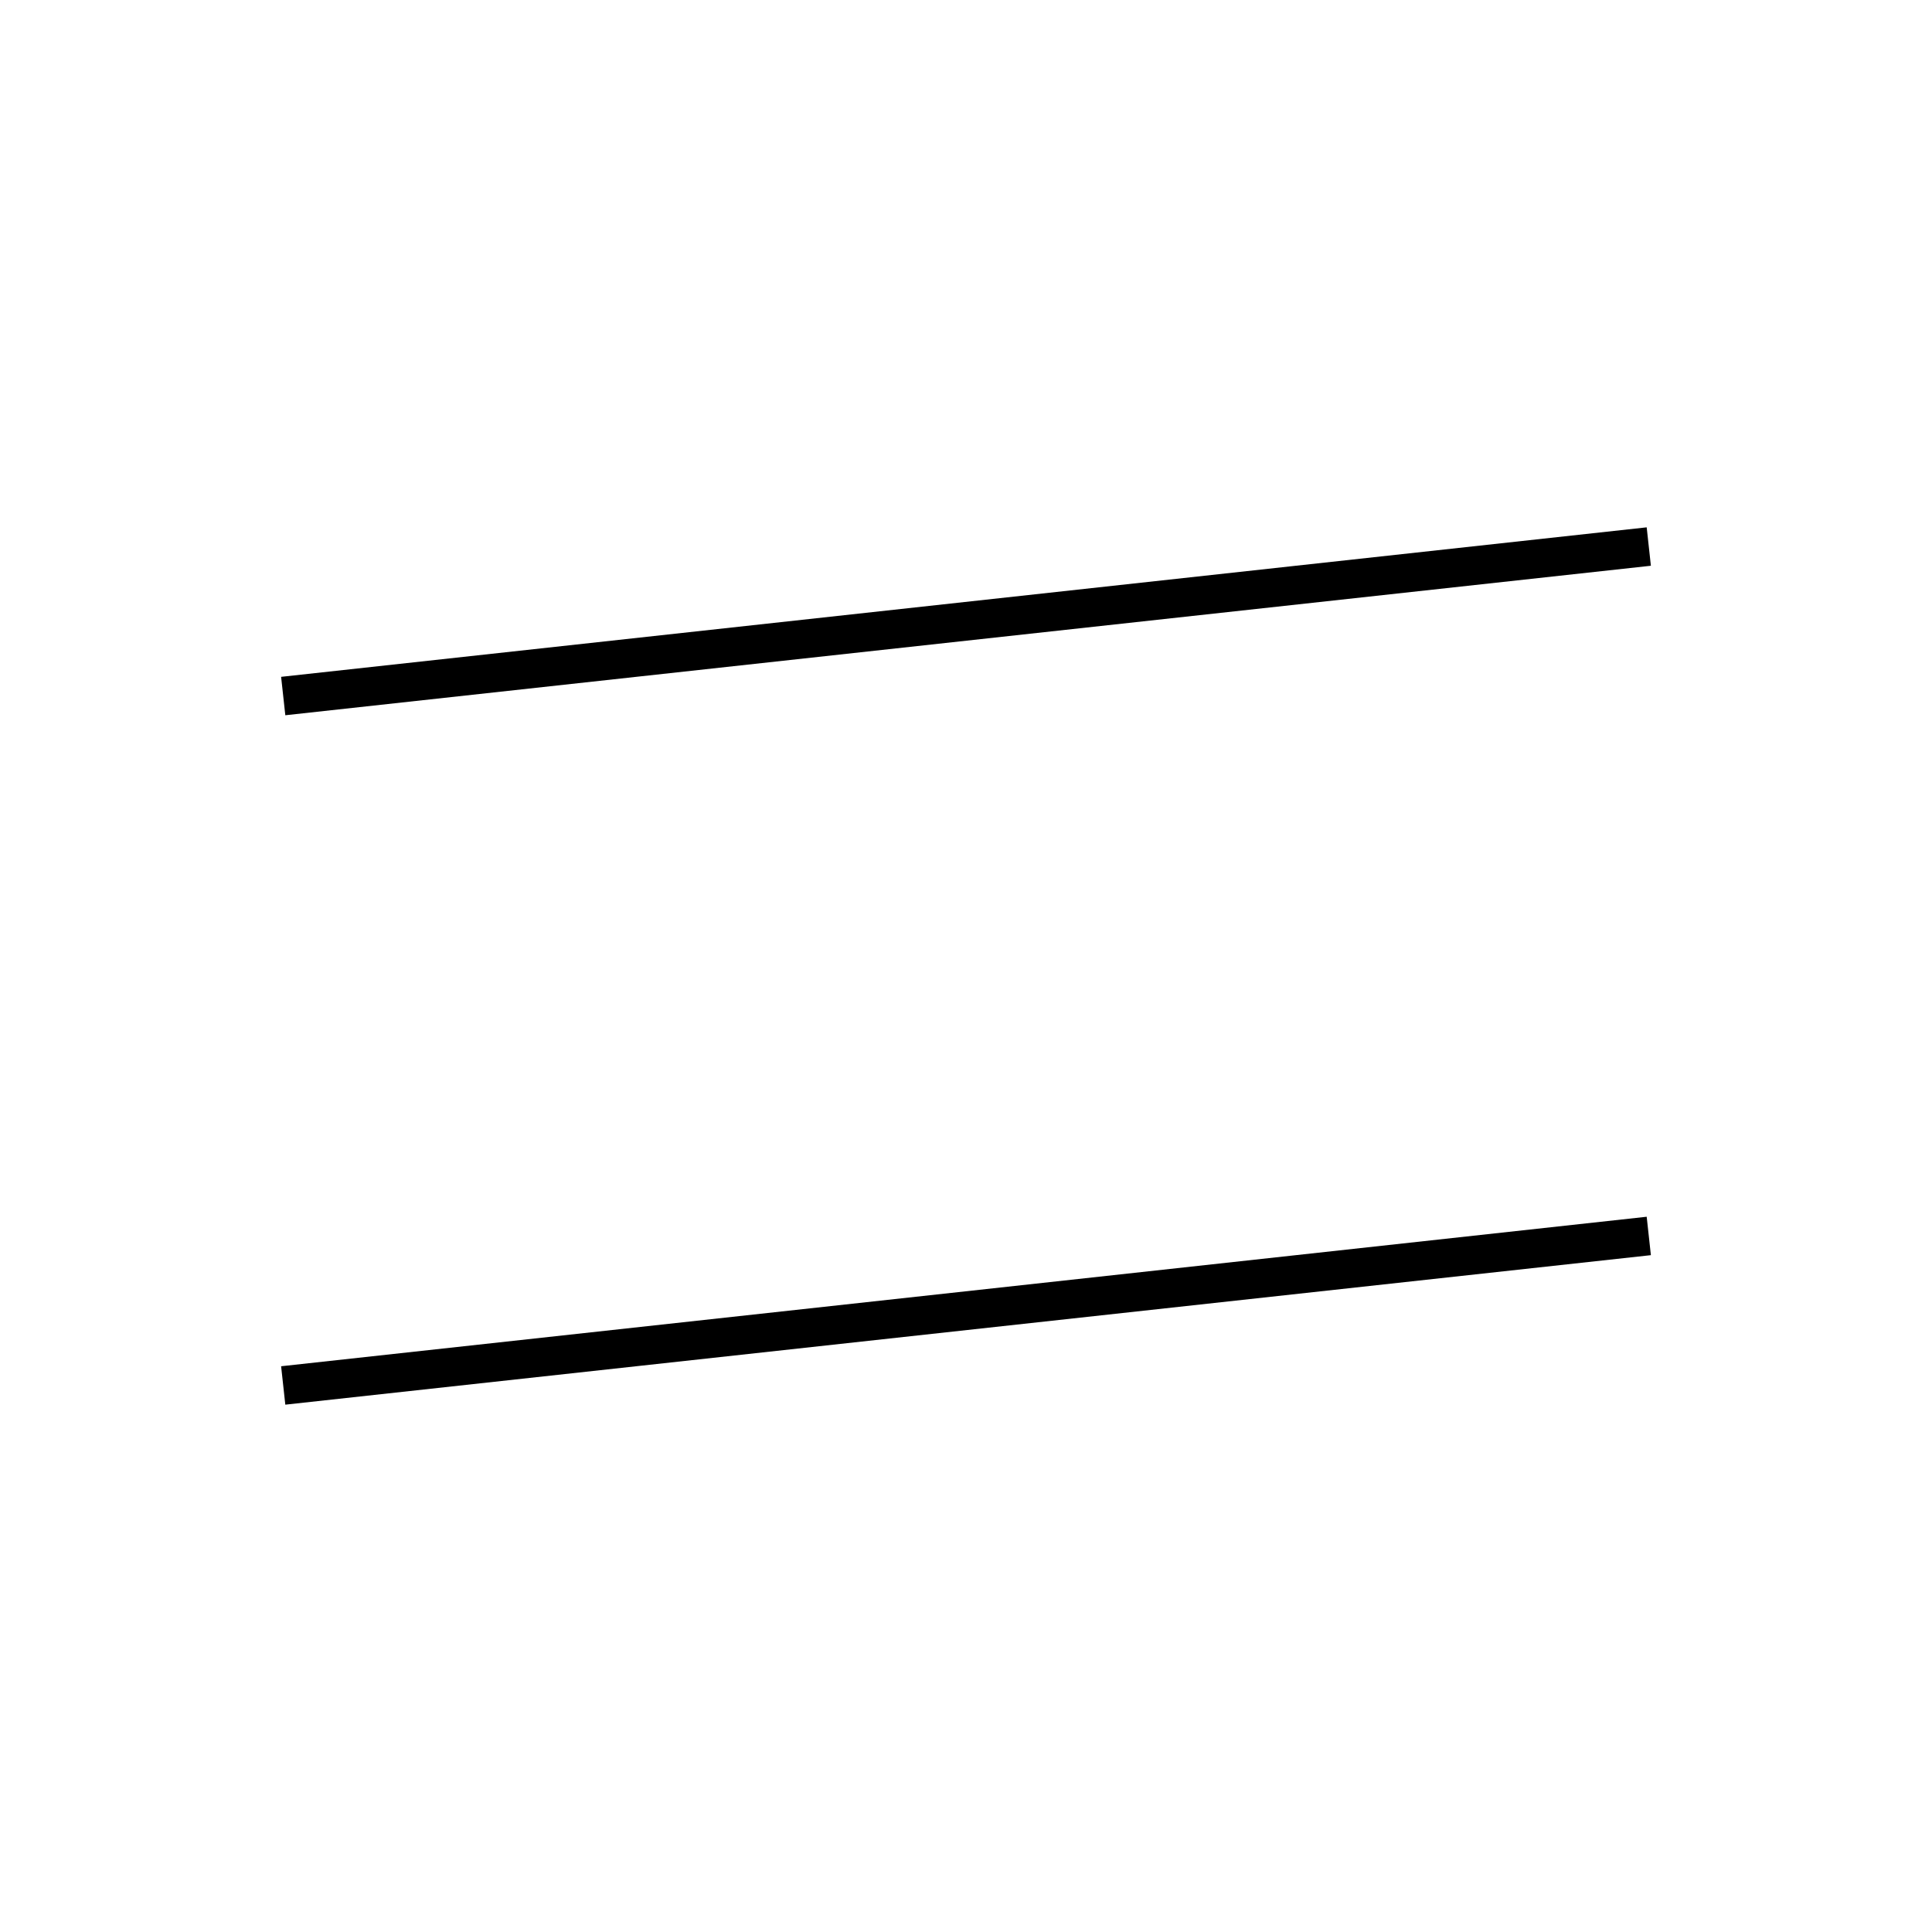 <!-- Este archivo es creado automaticamente por el generador de contenido del programa contornos version 1.1. Este elementos es el numero 662 de la serie actual-->
<svg xmlns="http://www.w3.org/2000/svg" height="100" width="100">
<line x1="85.341" y1="63.973" x2="14.659" y2="71.711" stroke-width="2" stroke="black" />
<line x1="85.341" y1="28.289" x2="14.659" y2="36.027" stroke-width="2" stroke="black" />
</svg>

